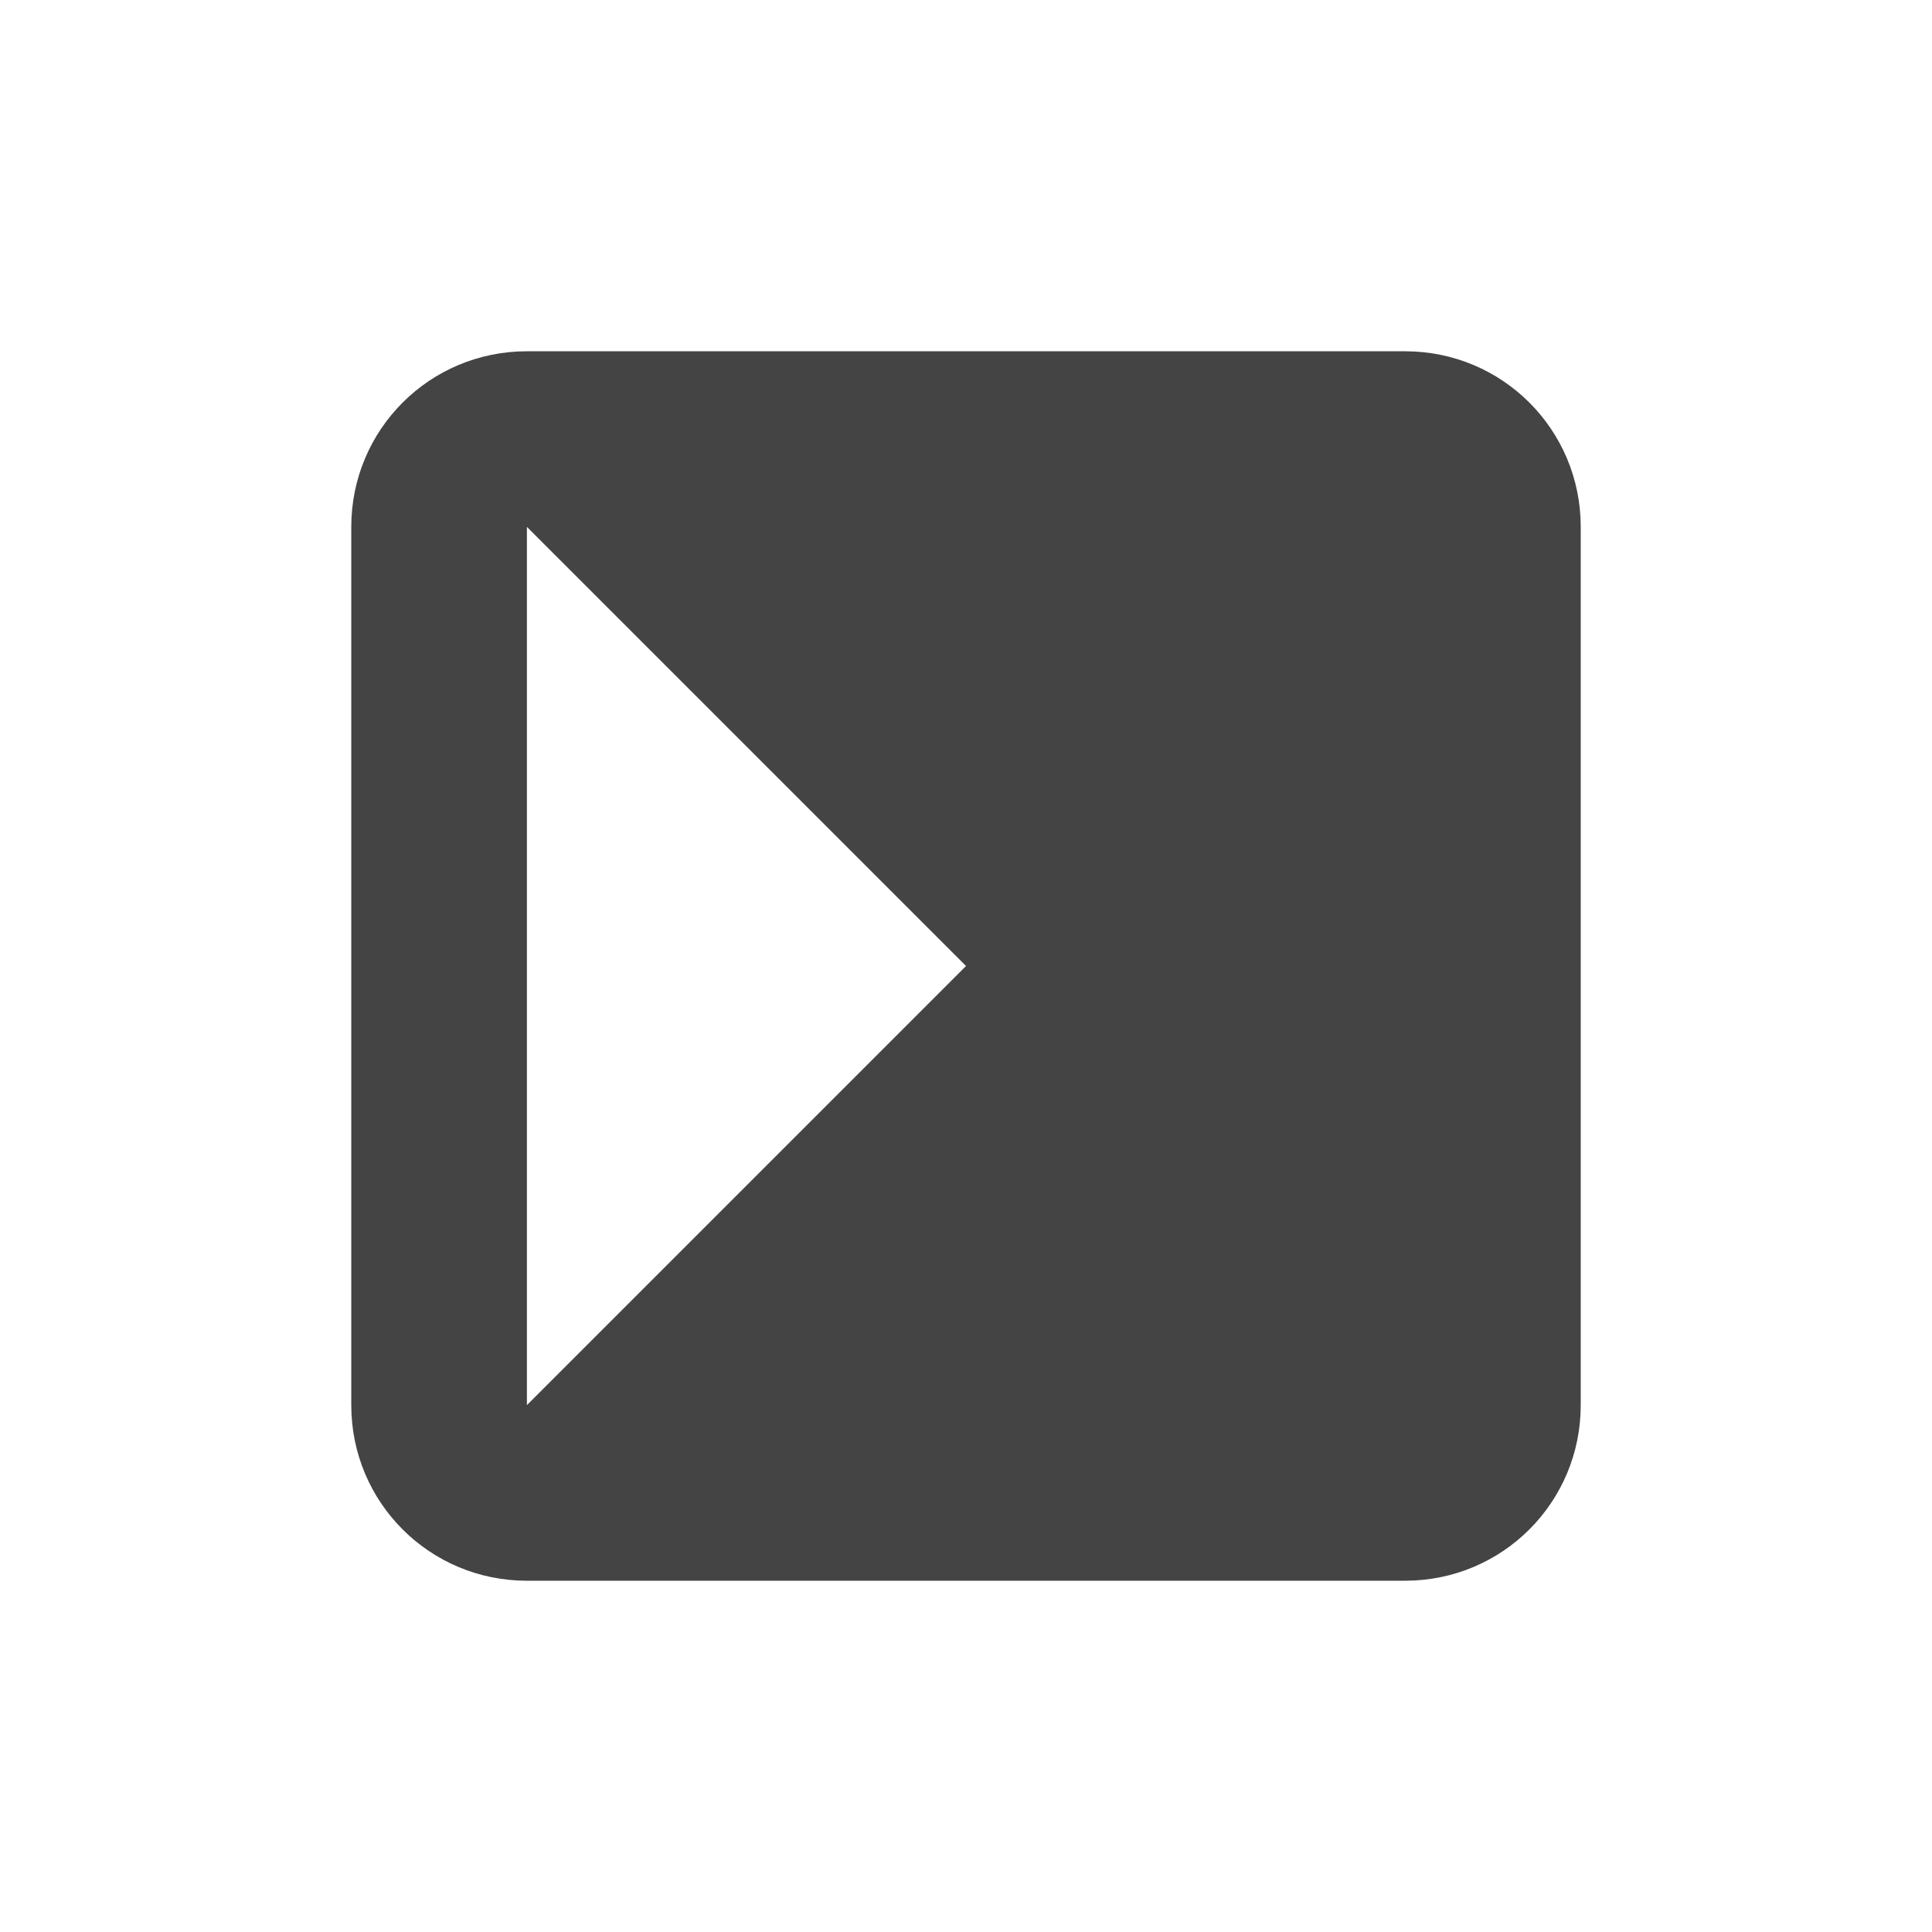<svg height="22" viewBox="0 0 22 22" width="22" xmlns="http://www.w3.org/2000/svg">
  <path d="m3 1c-1.108 0-2 .892-2 2v10c0 1.108.892 2 2 2h10c1.108 0 2-.892 2-2v-10c0-1.108-.892-2-2-2zm0 2 5 5-5 5z" fill="#444" transform="translate(3 3)"/>
</svg>
